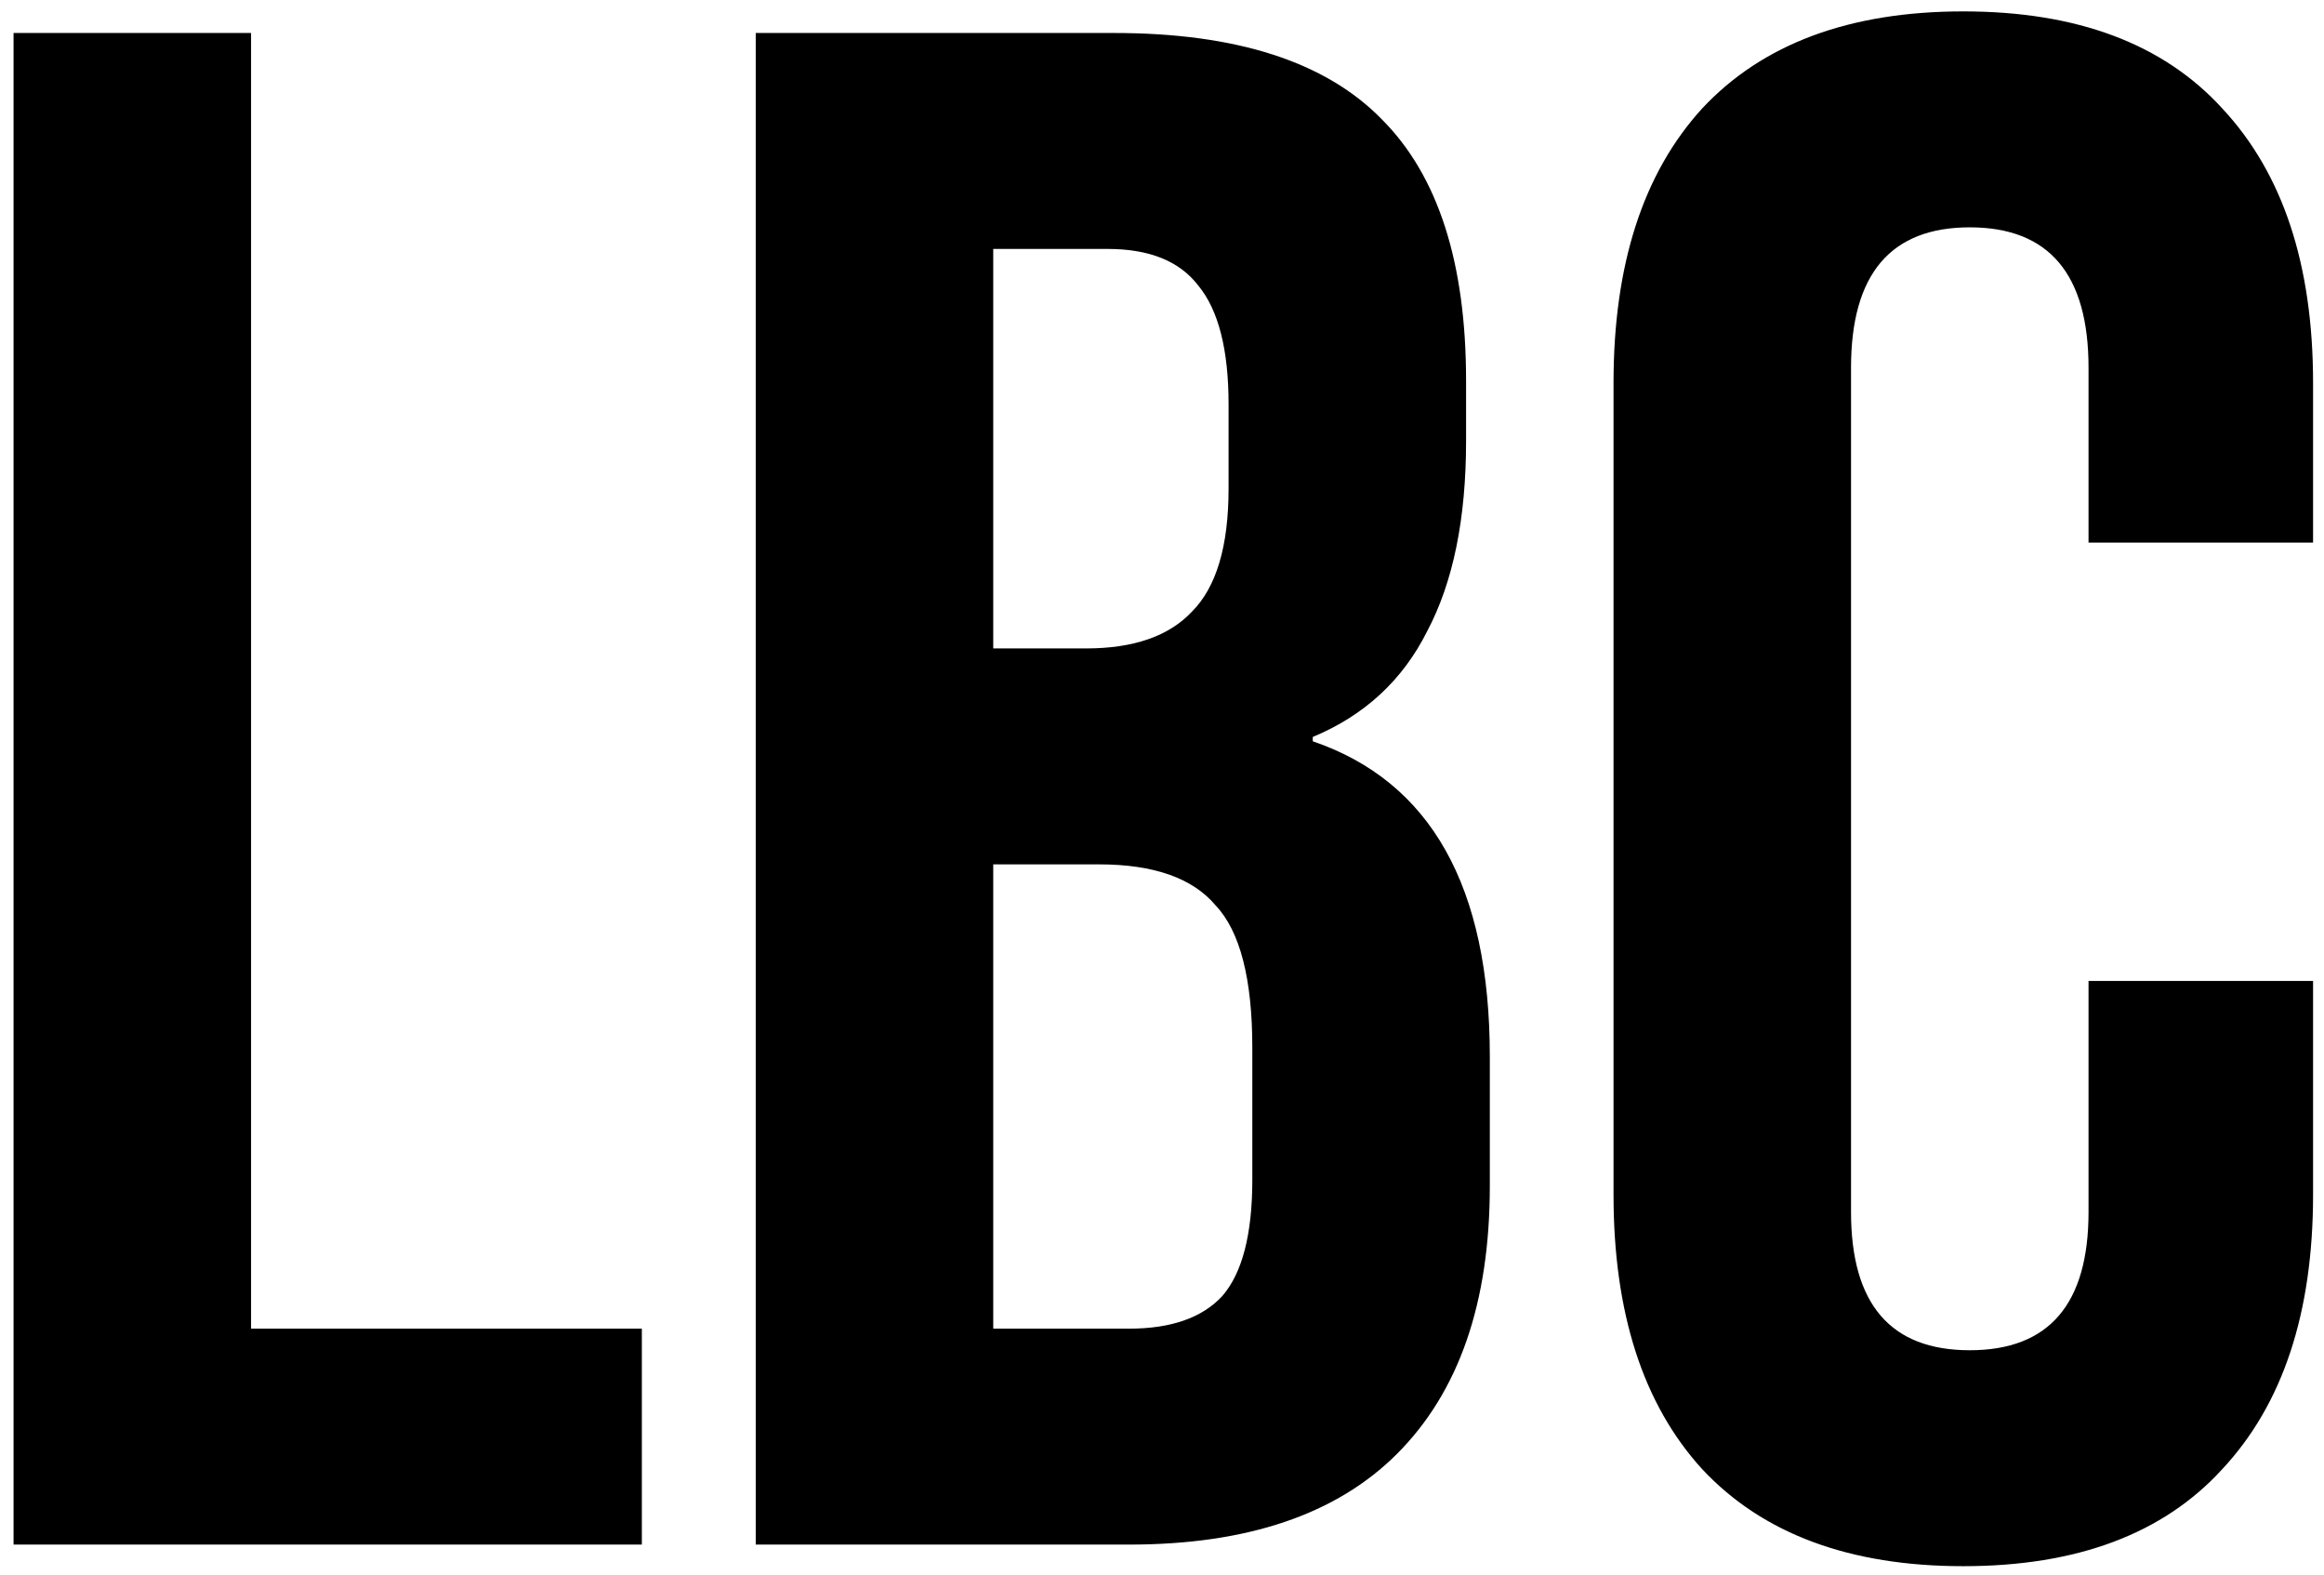 <svg width="155" height="105" viewBox="0 0 155 105" fill="none"
    xmlns="http://www.w3.org/2000/svg">
    <path d="M0.904 2.2H16.744V88.6H42.808V103H0.904V2.2ZM50.404 2.2H74.308C82.468 2.2 88.42 4.12 92.164 7.96C95.908 11.704 97.78 17.512 97.78 25.384V29.416C97.78 34.6 96.916 38.824 95.188 42.088C93.556 45.352 91.012 47.704 87.556 49.144V49.432C95.428 52.12 99.364 59.128 99.364 70.456V79.096C99.364 86.872 97.3 92.824 93.172 96.952C89.14 100.984 83.188 103 75.316 103H50.404V2.2ZM72.436 43.24C75.604 43.24 77.956 42.424 79.492 40.792C81.124 39.16 81.94 36.424 81.94 32.584V26.968C81.94 23.32 81.268 20.68 79.924 19.048C78.676 17.416 76.66 16.6 73.876 16.6H66.244V43.24H72.436ZM75.316 88.6C78.1 88.6 80.164 87.88 81.508 86.44C82.852 84.904 83.524 82.312 83.524 78.664V69.88C83.524 65.272 82.708 62.104 81.076 60.376C79.54 58.552 76.948 57.64 73.3 57.64H66.244V88.6H75.316ZM130.943 104.44C123.359 104.44 117.551 102.28 113.519 97.96C109.583 93.64 107.615 87.544 107.615 79.672V25.528C107.615 17.656 109.583 11.56 113.519 7.24C117.551 2.92 123.359 0.76 130.943 0.76C138.527 0.76 144.287 2.92 148.223 7.24C152.255 11.56 154.271 17.656 154.271 25.528V36.184H139.295V24.52C139.295 18.28 136.655 15.16 131.375 15.16C126.095 15.16 123.455 18.28 123.455 24.52V80.824C123.455 86.968 126.095 90.04 131.375 90.04C136.655 90.04 139.295 86.968 139.295 80.824V65.416H154.271V79.672C154.271 87.544 152.255 93.64 148.223 97.96C144.287 102.28 138.527 104.44 130.943 104.44Z" fill="black"/>
</svg>
